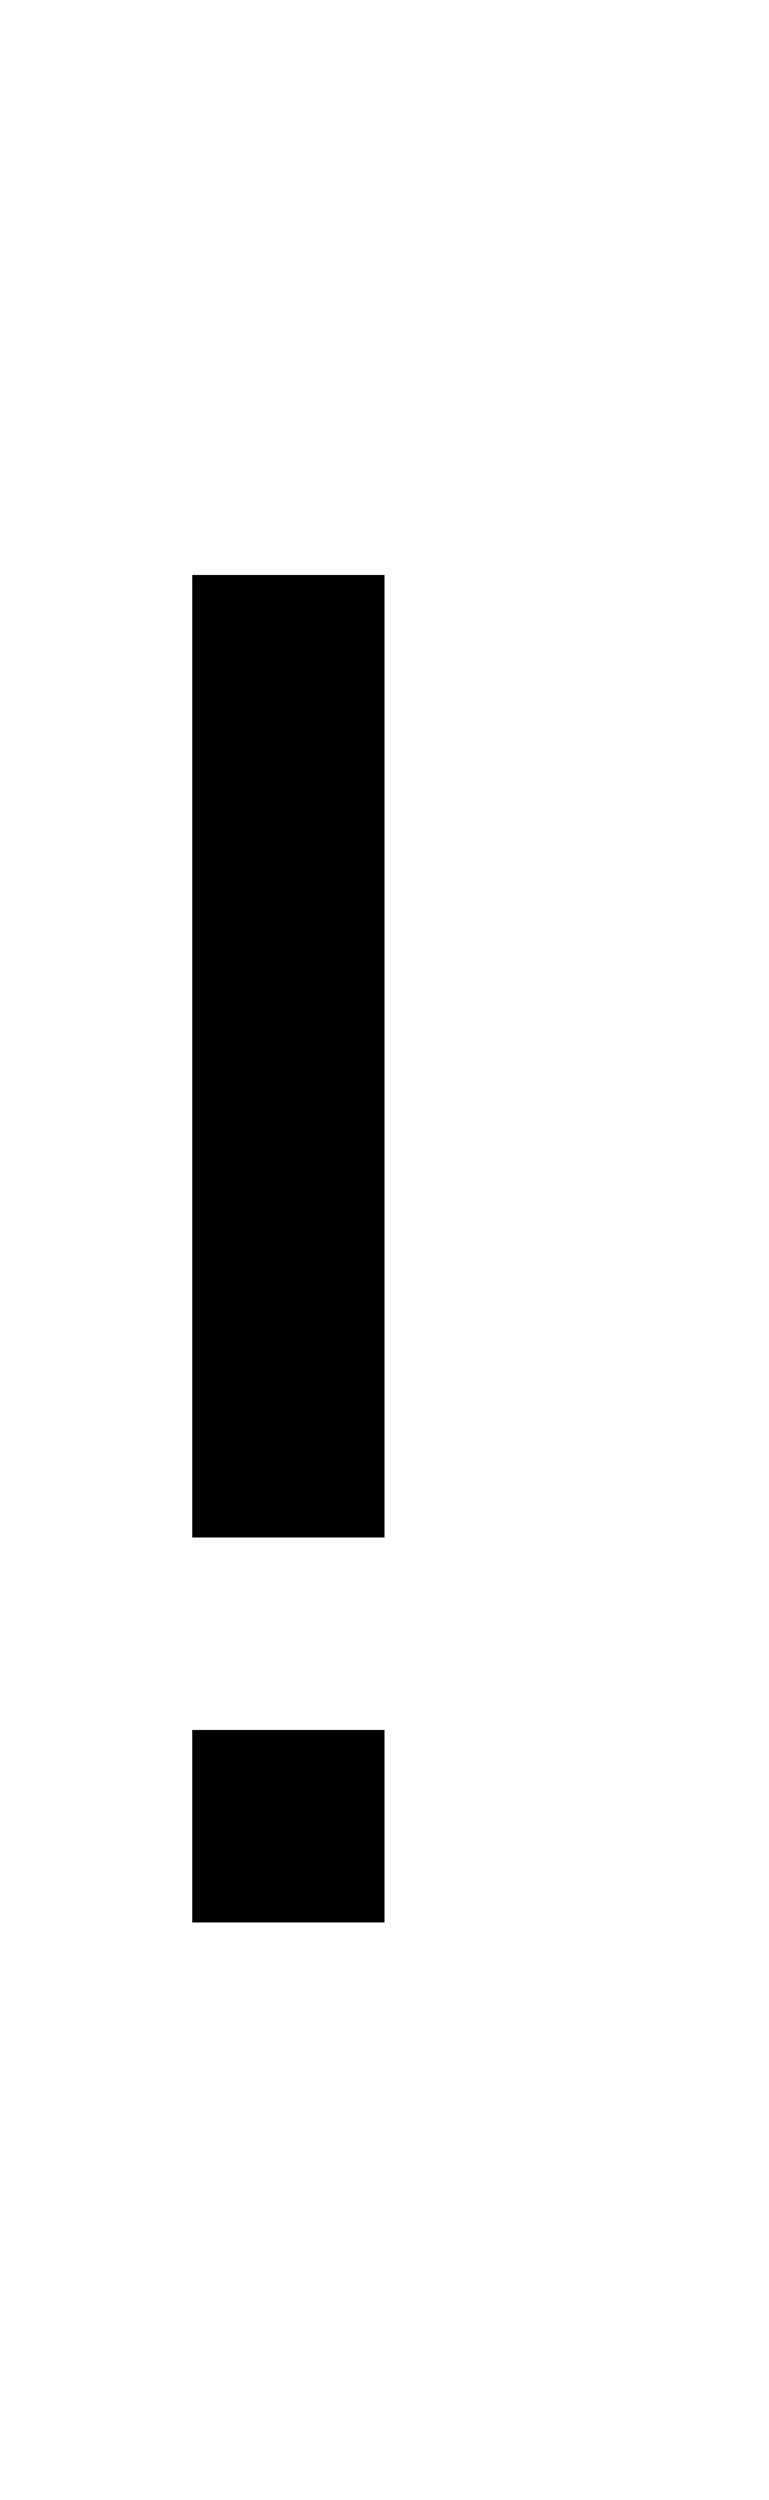 <?xml version="1.0" encoding="utf-8"?>
<!-- Generator: $$$/GeneralStr/196=Adobe Illustrator 27.6.0, SVG Export Plug-In . SVG Version: 6.00 Build 0)  -->
<svg version="1.1" id="图层_1" xmlns="http://www.w3.org/2000/svg" xmlns:xlink="http://www.w3.org/1999/xlink" x="0px" y="0px"
	 viewBox="0 0 308 1000" style="enable-background:new 0 0 308 1000;" xml:space="preserve">
<rect x="77" y="692" width="77" height="77"/>
<rect x="77" y="230" width="77" height="385"/>
</svg>
